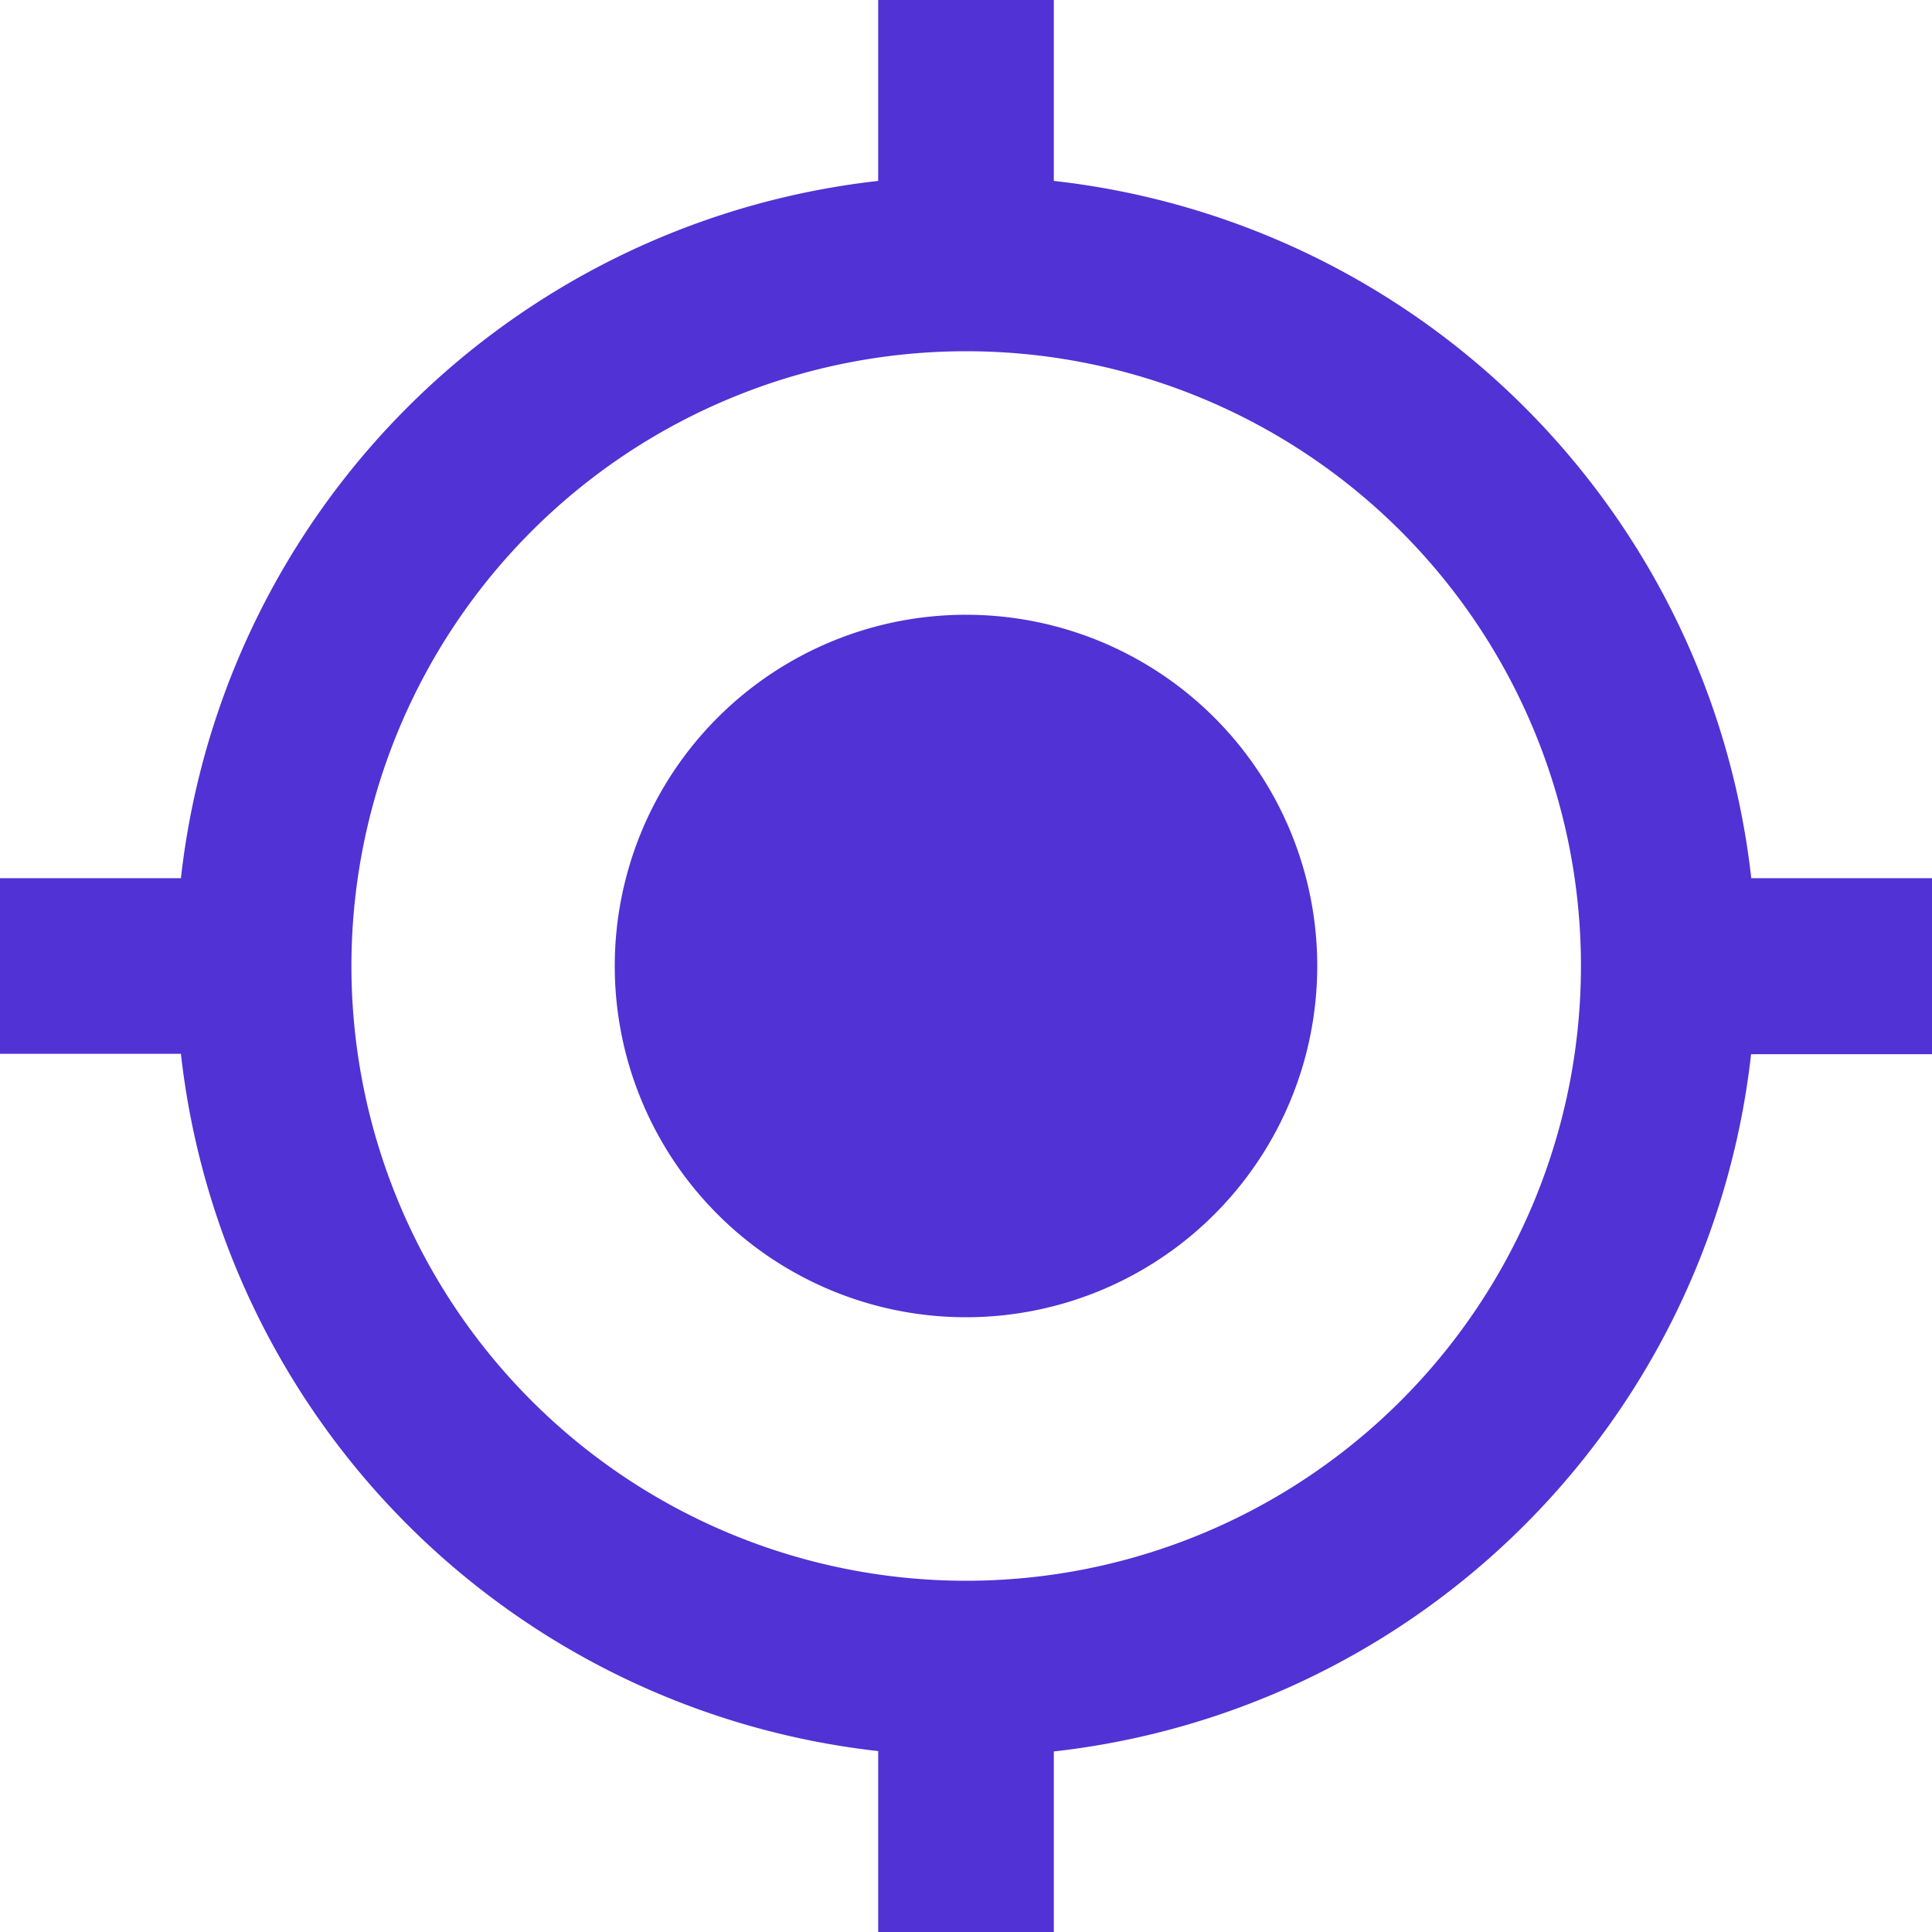 <svg xmlns="http://www.w3.org/2000/svg" width="20.396" height="20.396" viewBox="0 0 20.396 20.396"><defs><style>.a{fill:#5032d5;}</style></defs><path class="a" d="M12.2,8.49A3.708,3.708,0,1,0,15.906,12.2,3.707,3.707,0,0,0,12.2,8.49Zm8.288,2.781A8.339,8.339,0,0,0,13.125,3.91V2H11.271V3.91A8.339,8.339,0,0,0,3.91,11.271H2v1.854H3.91a8.339,8.339,0,0,0,7.361,7.361V22.4h1.854v-1.91a8.339,8.339,0,0,0,7.361-7.361H22.4V11.271h-1.91ZM12.2,18.688a6.49,6.49,0,1,1,6.49-6.49A6.491,6.491,0,0,1,12.2,18.688Z" transform="translate(-2 -2)"/></svg>